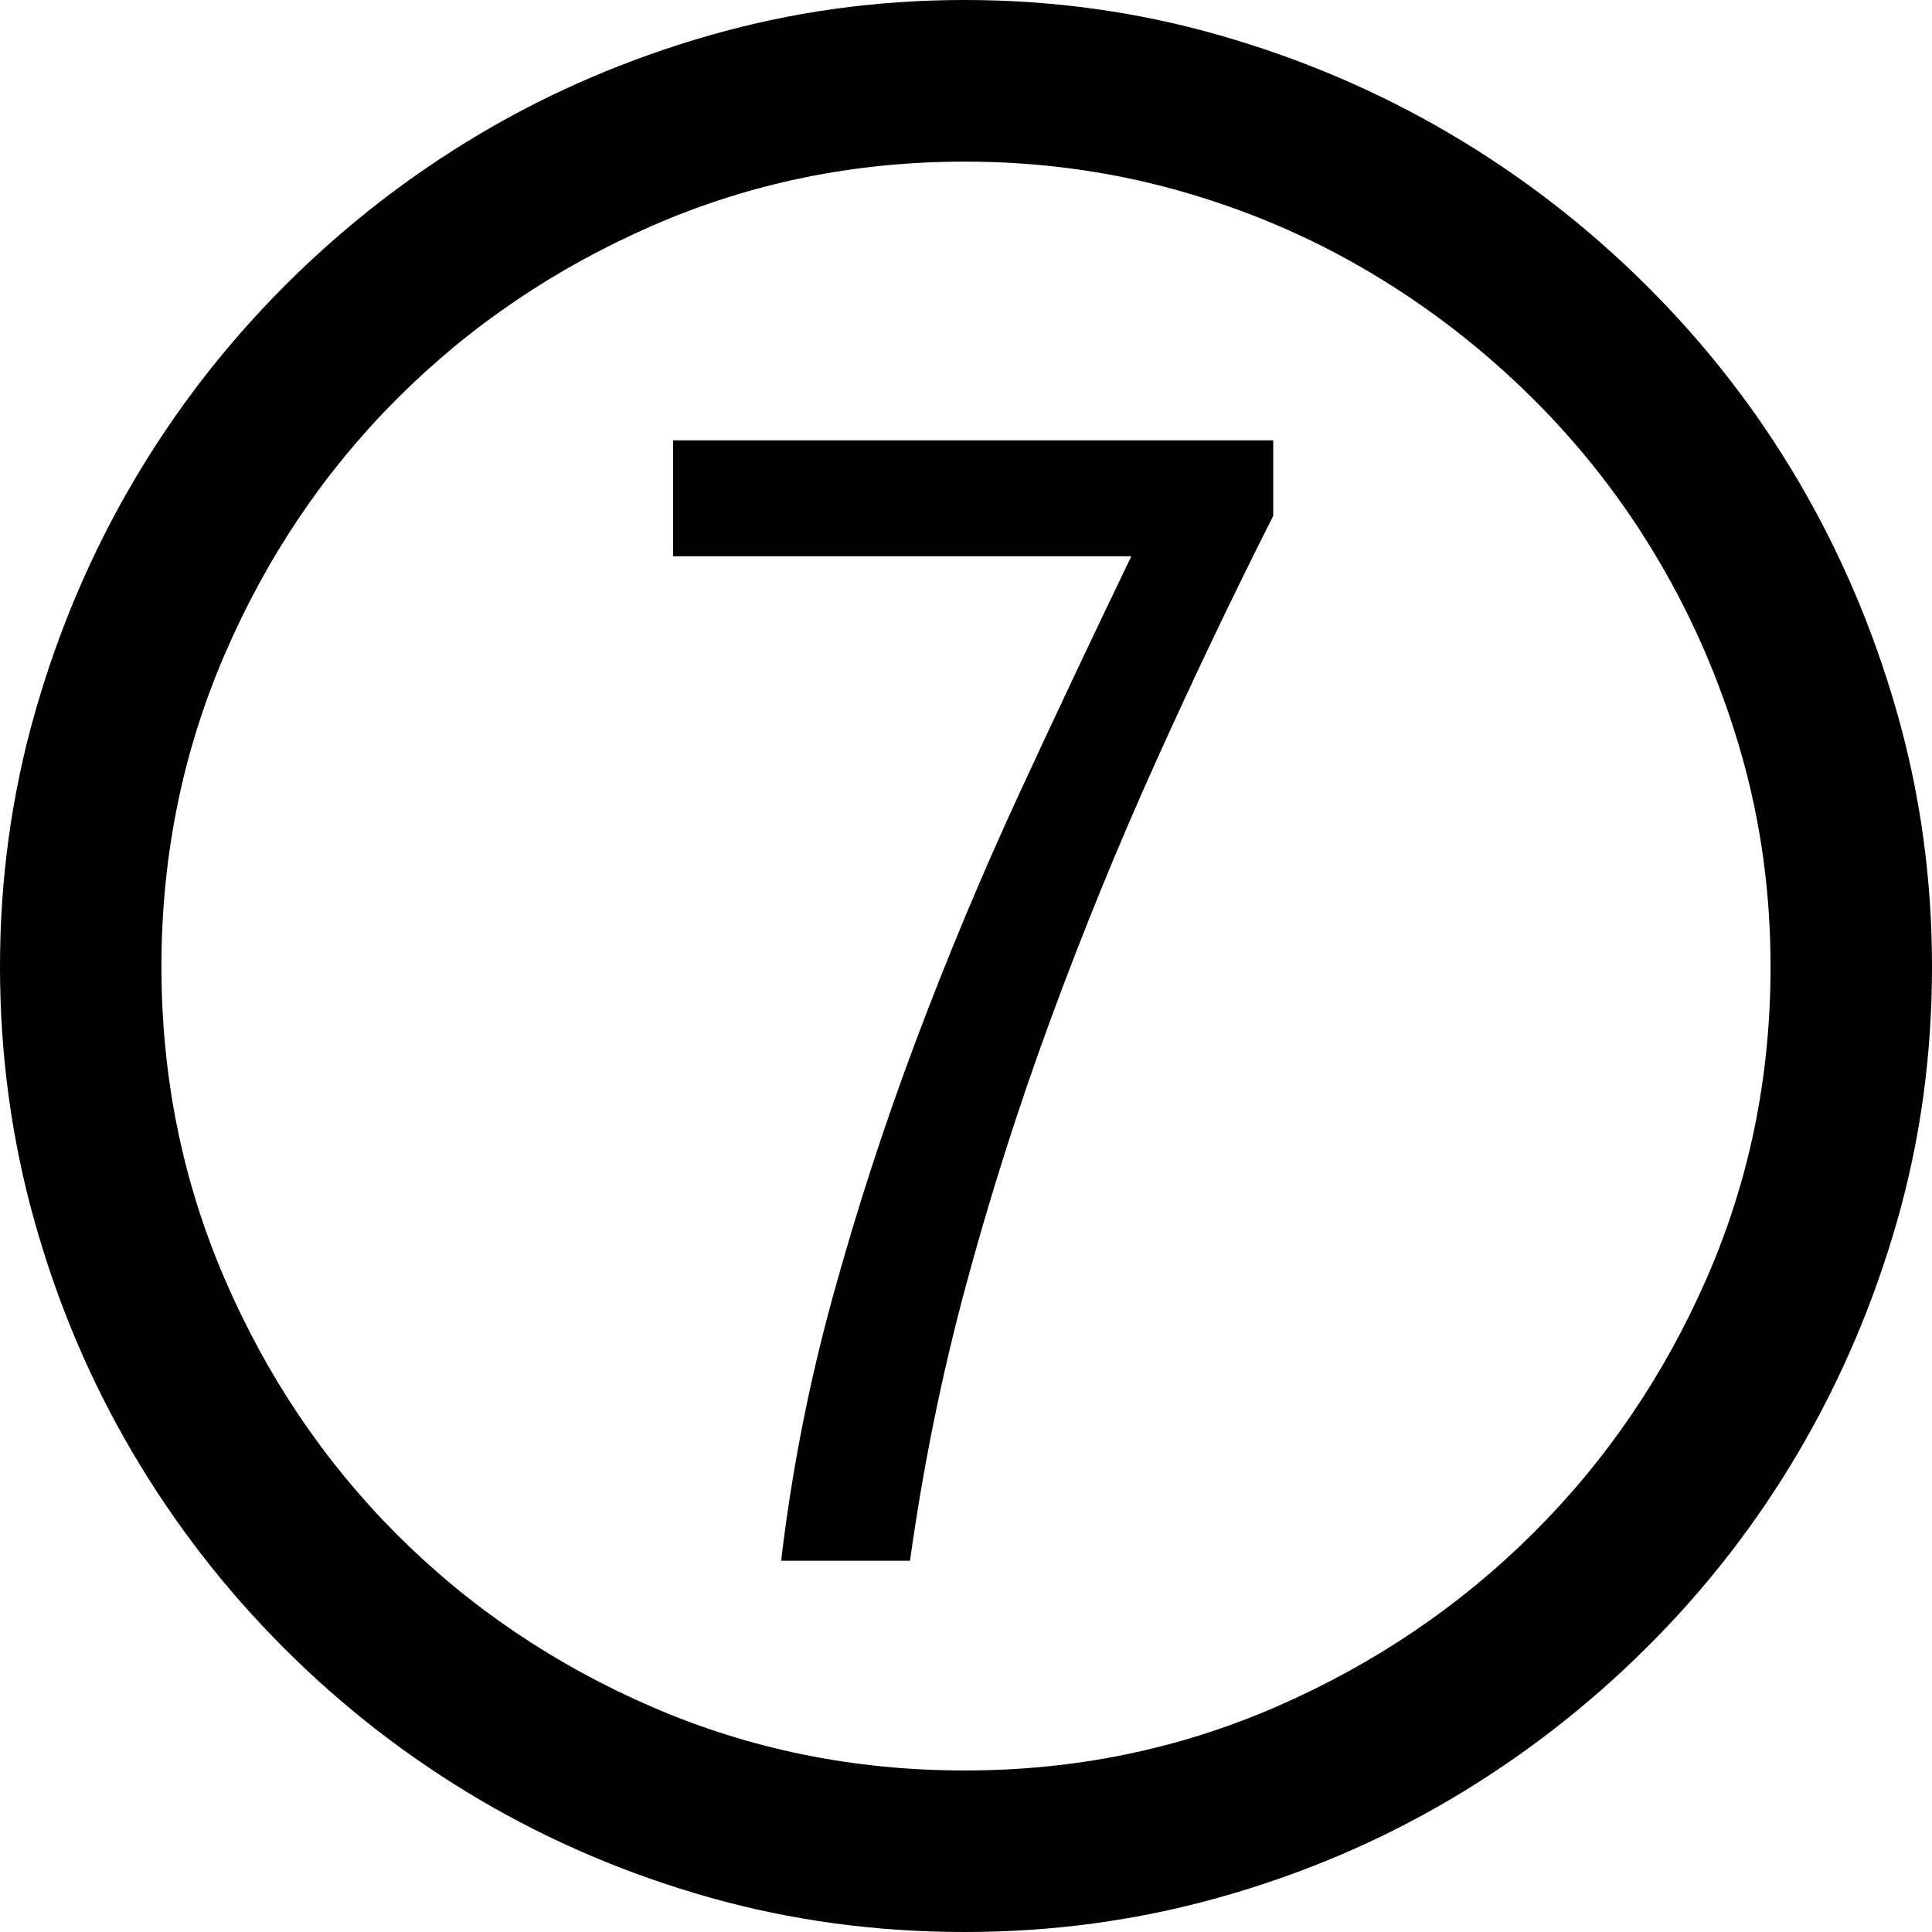 <?xml version="1.0" encoding="utf-8"?>
<!DOCTYPE svg PUBLIC "-//W3C//DTD SVG 1.1//EN" "http://www.w3.org/Graphics/SVG/1.1/DTD/svg11.dtd">
<svg version="1.1" id="Layer_1" xmlns="http://www.w3.org/2000/svg" xmlns:xlink="http://www.w3.org/1999/xlink" x="0px" y="0px"
	 width="50px" height="50px" viewBox="0 0 50 50" enable-background="new 0 0 50 50" xml:space="preserve">
<path d="M0,25.017c0-2.27,0.303-4.467,0.91-6.591c0.606-2.124,1.454-4.113,2.543-5.967c1.09-1.854,2.398-3.545,3.926-5.074
	c1.527-1.528,3.212-2.837,5.054-3.928s3.824-1.939,5.946-2.546C20.502,0.303,22.697,0,24.967,0c2.269,0,4.464,0.303,6.586,0.91
	c2.123,0.607,4.111,1.456,5.964,2.546c1.854,1.09,3.549,2.399,5.088,3.928c1.538,1.529,2.853,3.22,3.942,5.074
	c1.089,1.854,1.937,3.843,2.543,5.967C49.697,20.55,50,22.747,50,25.017c0,2.293-0.303,4.496-0.91,6.608
	c-0.606,2.112-1.454,4.097-2.543,5.95c-1.09,1.855-2.404,3.547-3.942,5.074c-1.539,1.529-3.234,2.838-5.088,3.929
	c-1.853,1.091-3.841,1.933-5.964,2.528C29.431,49.702,27.235,50,24.967,50c-2.292,0-4.493-0.298-6.604-0.894
	s-4.094-1.438-5.946-2.528c-1.854-1.091-3.544-2.399-5.071-3.929c-1.527-1.527-2.836-3.219-3.925-5.074
	c-1.09-1.854-1.932-3.843-2.527-5.967C0.298,29.484,0,27.288,0,25.017z M4.178,25.017c0,2.855,0.545,5.547,1.635,8.075
	c1.089,2.528,2.577,4.737,4.464,6.625s4.094,3.377,6.62,4.468c2.527,1.09,5.217,1.635,8.07,1.635c2.853,0,5.542-0.551,8.069-1.652
	c2.526-1.101,4.739-2.596,6.637-4.484c1.898-1.888,3.397-4.09,4.498-6.607s1.651-5.203,1.651-8.059c0-1.91-0.253-3.747-0.758-5.512
	c-0.506-1.765-1.213-3.422-2.123-4.973s-2.005-2.961-3.285-4.231c-1.28-1.269-2.689-2.36-4.229-3.27
	c-1.538-0.911-3.189-1.613-4.953-2.107c-1.763-0.494-3.599-0.742-5.508-0.742c-2.854,0-5.543,0.551-8.07,1.652
	c-2.526,1.101-4.733,2.596-6.62,4.484s-3.375,4.096-4.464,6.625C4.723,19.471,4.178,22.163,4.178,25.017z M32.951,13.351
	c-1.056,2.09-2.072,4.22-3.049,6.389c-0.978,2.169-1.881,4.383-2.712,6.642c-0.831,2.26-1.562,4.553-2.19,6.879
	s-1.111,4.703-1.449,7.131h-3.335c0.27-2.293,0.713-4.563,1.331-6.811c0.617-2.248,1.336-4.462,2.156-6.643
	c0.819-2.18,1.713-4.315,2.679-6.406s1.932-4.135,2.897-6.136h-11.86v-3h15.532V13.351z"/>
</svg>
